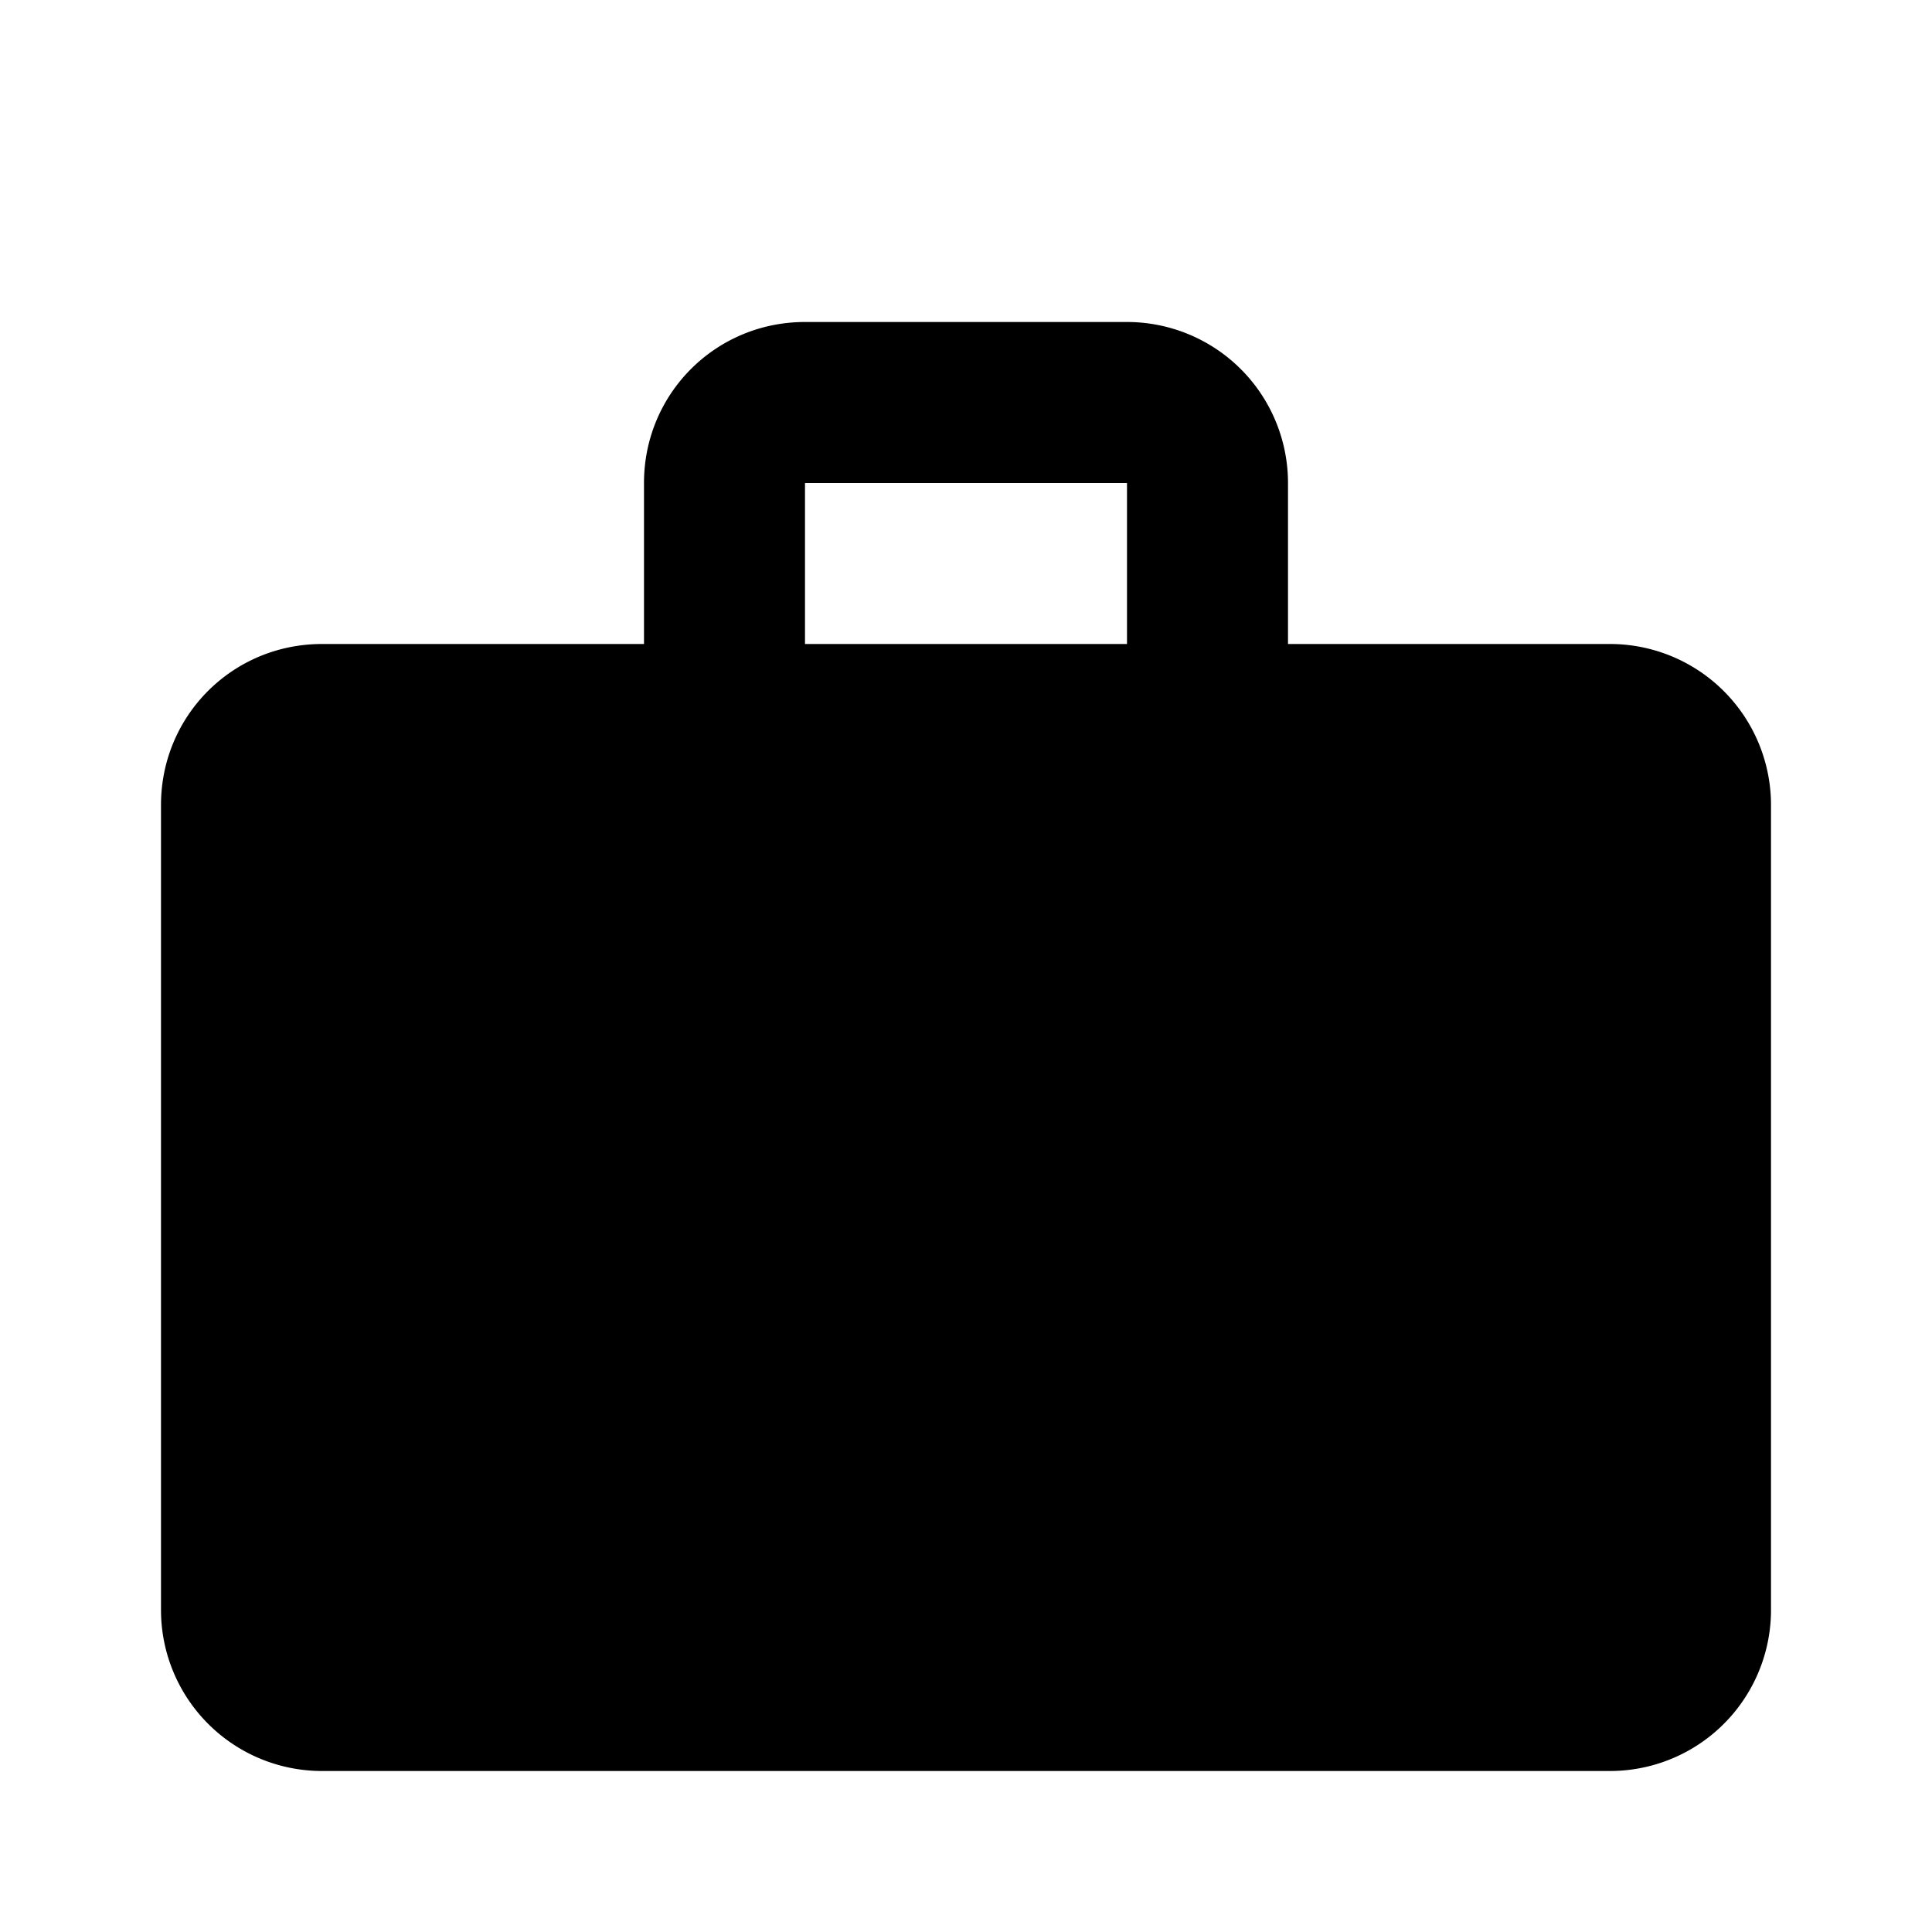 <svg xmlns="http://www.w3.org/2000/svg" width="12" height="12" viewBox="0 0 12 12"><path fill-rule="evenodd" d="M7 2a1 1 0 011 1v1h2a1 1 0 011 1v5a1 1 0 01-1 1H2a1 1 0 01-1-1V5c0-.555.445-1 1-1h2V3c0-.555.445-1 1-1h2zm0 2V3H5v1h2z" clip-rule="evenodd"/></svg>